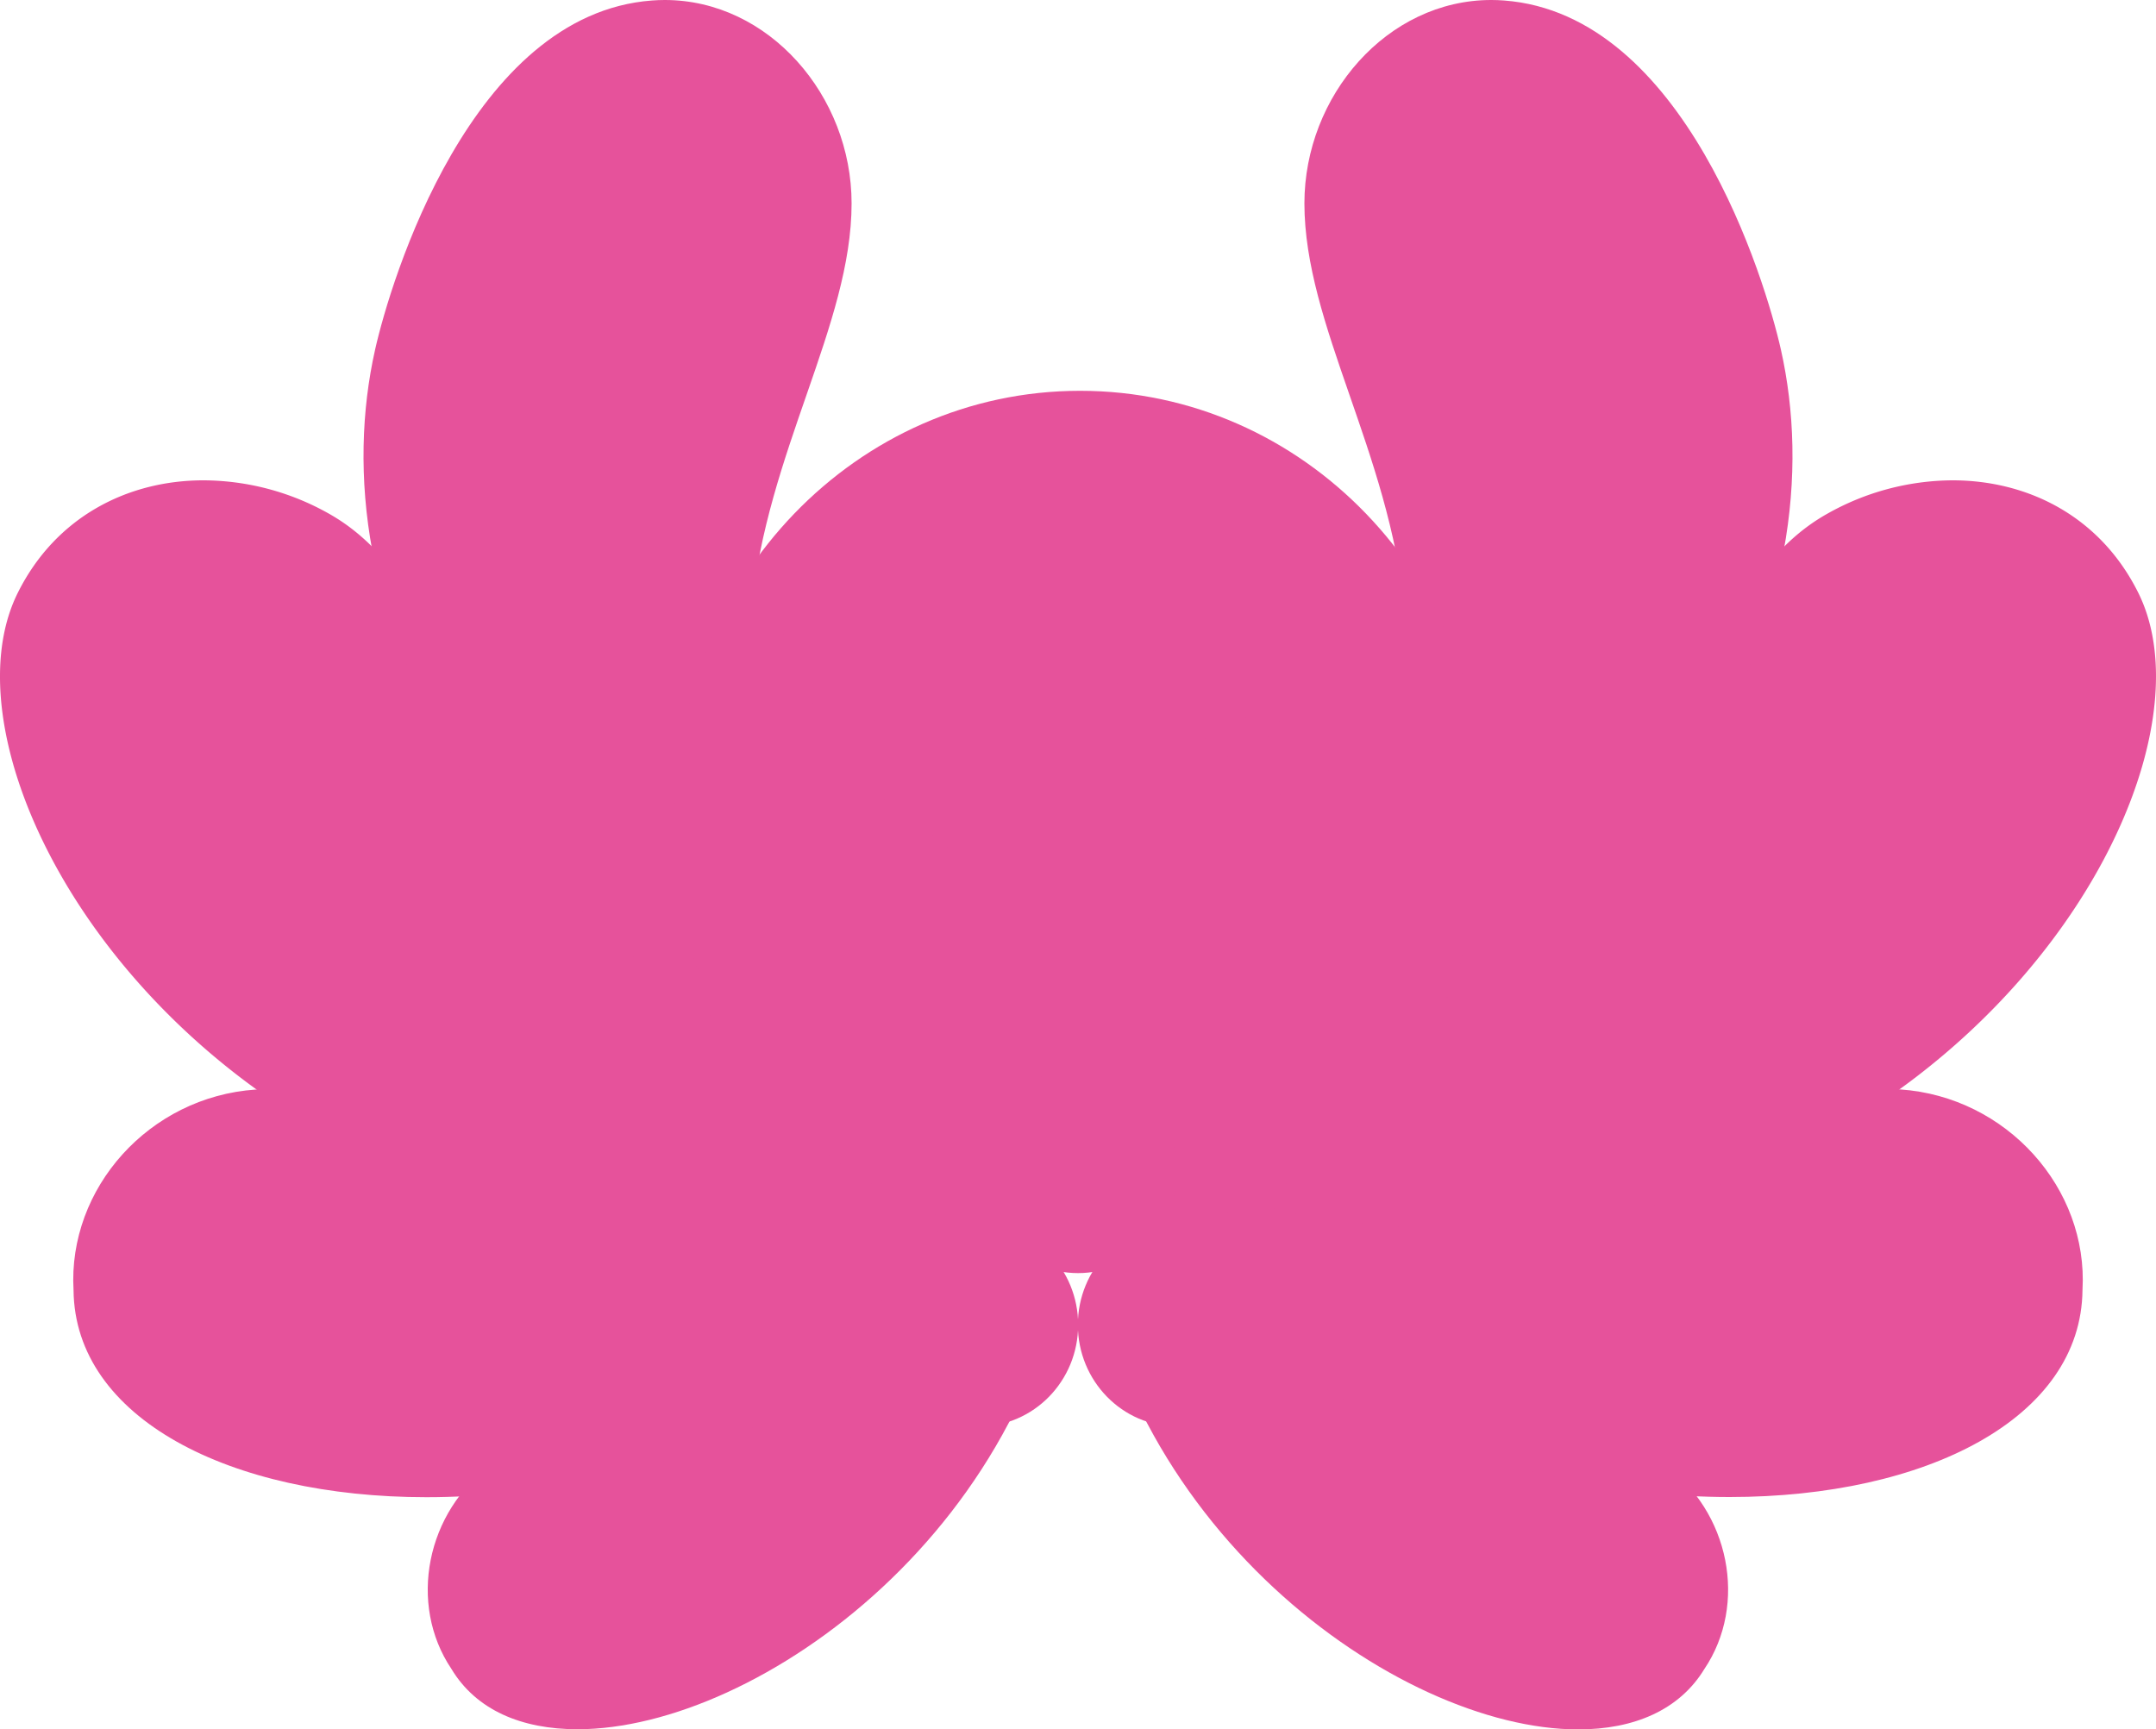 <svg id="SEAMLESS_HUNGARIAN_FOLK_ART_PATTERN_-_KALOCSAI_EMBROIDERY_STYLE" data-name="SEAMLESS HUNGARIAN FOLK ART PATTERN - KALOCSAI EMBROIDERY STYLE" xmlns="http://www.w3.org/2000/svg" viewBox="0 0 520.65 417.62"><defs><style>.cls-1{fill:#e6529b;}</style></defs><path class="cls-1" d="M119,353.46c-16.2,11.56-20.46,34-10,49.57,6,10,17,14.59,30.46,14.59,43.64,0,112.77-49.31,119.5-126C189.84,357.11,146.19,334.1,119,353.46Z"/><path class="cls-1" d="M193.84,290.69C126.58,290.69,98.08,263,65.61,263c-1.27,0-2.56,0-3.84.13C36,264.88,16.34,287,17.76,311.58c.3,30.93,37.78,50,85.21,50,52.07,0,116.11-23,156.07-78.3C233.78,288.59,212.35,290.69,193.84,290.69Z"/><path class="cls-1" d="M79.46,124.07A62.09,62.09,0,0,0,49.17,116c-18.3,0-35.71,8.78-44.87,27.16-22.42,44.93,44.42,153.74,163.78,153.74,26.76,0,56.17-5.47,87.8-18.36C104.84,235.65,123.9,149.12,79.46,124.07Z"/><path class="cls-1" d="M90.59,84.4C77.44,142.92,106.77,233.31,259,288.81,123.37,172.6,205.65,107.7,205.65,49.12c0-26-20-49.12-45.12-49.12Q159,0,157.44.12C113.73,3.38,94.31,67.87,90.59,84.4Z"/><path class="cls-1" d="M401.63,353.46c-27.16-19.36-70.82,3.65-140-61.8,6.73,76.65,75.86,126,119.5,126,13.41,0,24.41-4.64,30.46-14.59C422.08,387.5,417.82,365,401.63,353.46Z"/><path class="cls-1" d="M458.88,263.1c-1.29-.09-2.57-.13-3.84-.13-32.47,0-61,27.72-128.24,27.72-18.5,0-39.93-2.1-65.19-7.45,40,55.35,104,78.3,156.07,78.3,47.43,0,84.92-19,85.22-50C504.31,287,484.63,264.88,458.88,263.1Z"/><path class="cls-1" d="M516.35,143.12C507.19,124.74,489.78,116,471.49,116a62.07,62.07,0,0,0-30.29,8.11c-44.44,25.05-25.39,111.58-176.43,154.43,31.63,12.89,61,18.36,87.8,18.36C471.93,296.86,538.77,188.05,516.35,143.12Z"/><path class="cls-1" d="M430.06,84.4c-3.71-16.53-23.13-81-66.85-84.28-1-.08-2.06-.12-3.08-.12C335,0,315,23.11,315,49.12c0,58.58,82.28,123.48-53.39,239.69C413.88,233.31,443.21,142.92,430.06,84.4Z"/><path class="cls-1" d="M260.32,168.07c28.82,0,52.19,23.78,52.19,53.12s-23.37,53.11-52.19,53.11-52.17-23.77-52.17-53.11,23.36-53.12,52.17-53.12m0-3.49c-30.7,0-55.67,25.39-55.67,56.61s25,56.61,55.67,56.61S316,252.4,316,221.19s-25-56.61-55.68-56.61Z"/><path class="cls-1" d="M260.83,94.38c-53.92,0-97.64,45.37-97.64,101.33s43.72,101.34,97.64,101.34,97.66-45.38,97.66-101.34S314.76,94.38,260.83,94.38Z"/><path class="cls-1" d="M253.1,176.92l-11-46.06a3.54,3.54,0,0,0-3.44-2.72,3.29,3.29,0,0,0-.82.1,3.54,3.54,0,0,0-2.62,4.26l11,46.07a3.54,3.54,0,0,0,3.44,2.71,4,4,0,0,0,.83-.09A3.54,3.54,0,0,0,253.1,176.92Z"/><path class="cls-1" d="M202.9,153a3.54,3.54,0,0,1,2.87,1.46l23.58,32.62a3.54,3.54,0,1,1-5.74,4.14L200,158.6a3.54,3.54,0,0,1,.8-4.94,3.46,3.46,0,0,1,2.07-.67"/><path class="cls-1" d="M205.77,154.45A3.54,3.54,0,0,0,202.9,153a3.46,3.46,0,0,0-2.07.67,3.54,3.54,0,0,0-.8,4.94l23.58,32.61a3.54,3.54,0,0,0,5.74-4.14Z"/><path class="cls-1" d="M204.47,140.81a15.72,15.72,0,1,0,15.72,15.71A15.71,15.71,0,0,0,204.47,140.81Z"/><path class="cls-1" d="M238.66,116a15.72,15.72,0,1,0,15.72,15.72A15.71,15.71,0,0,0,238.66,116Z"/><path class="cls-1" d="M282.32,128.24a3.29,3.29,0,0,0-.82-.1,3.53,3.53,0,0,0-3.44,2.72l-11,46.06a3.55,3.55,0,0,0,2.62,4.27,3.91,3.91,0,0,0,.83.09,3.52,3.52,0,0,0,3.43-2.71l11-46.07A3.54,3.54,0,0,0,282.32,128.24Z"/><path class="cls-1" d="M319.33,153.66a3.48,3.48,0,0,0-2.07-.67,3.54,3.54,0,0,0-2.87,1.46l-23.58,32.62a3.53,3.53,0,1,0,5.73,4.14l23.58-32.61A3.53,3.53,0,0,0,319.33,153.66Z"/><path class="cls-1" d="M315.68,140.81a15.72,15.72,0,1,0,15.72,15.71A15.71,15.71,0,0,0,315.68,140.81Z"/><path class="cls-1" d="M281.5,116a15.72,15.72,0,1,0,15.71,15.72A15.72,15.72,0,0,0,281.5,116Z"/><path class="cls-1" d="M260.33,168.07c-28.82,0-52.18,23.78-52.18,53.12s23.36,53.11,52.18,53.11,52.18-23.77,52.18-53.11S289.14,168.07,260.33,168.07Z"/><path class="cls-1" d="M356.53,183.1a30,30,0,0,0-8.69-1.65c-.89,0-1.77-.06-2.66-.06-43.79,0-95.35,49.74-83,118,52.89,0,95.78-44.59,95.78-99.61A103.8,103.8,0,0,0,356.53,183.1Z"/><polygon class="cls-1" points="345.18 181.39 345.18 179.64 345.18 179.64 345.18 181.39"/><path class="cls-1" d="M175.47,181.39c-.89,0-1.77,0-2.66.06a29.9,29.9,0,0,0-8.68,1.65,102.67,102.67,0,0,0-1.45,16.65c0,55,42.89,99.61,95.79,99.61C270.82,231.13,219.26,181.39,175.47,181.39Z"/><path class="cls-1" d="M260.33,258.38c-13.25,0-24,11-24,24.54s10.72,24.54,24,24.54,24-11,24-24.54S273.56,258.38,260.33,258.38Z"/><path class="cls-1" d="M284.29,295.42c-13.23,0-24,11-24,24.54s10.73,24.54,24,24.54,24-11,24-24.54S297.54,295.42,284.29,295.42Z"/><path class="cls-1" d="M236.36,295.42c-13.24,0-24,11-24,24.54s10.73,24.54,24,24.54,24-11,24-24.54S249.6,295.42,236.36,295.42Z"/></svg>